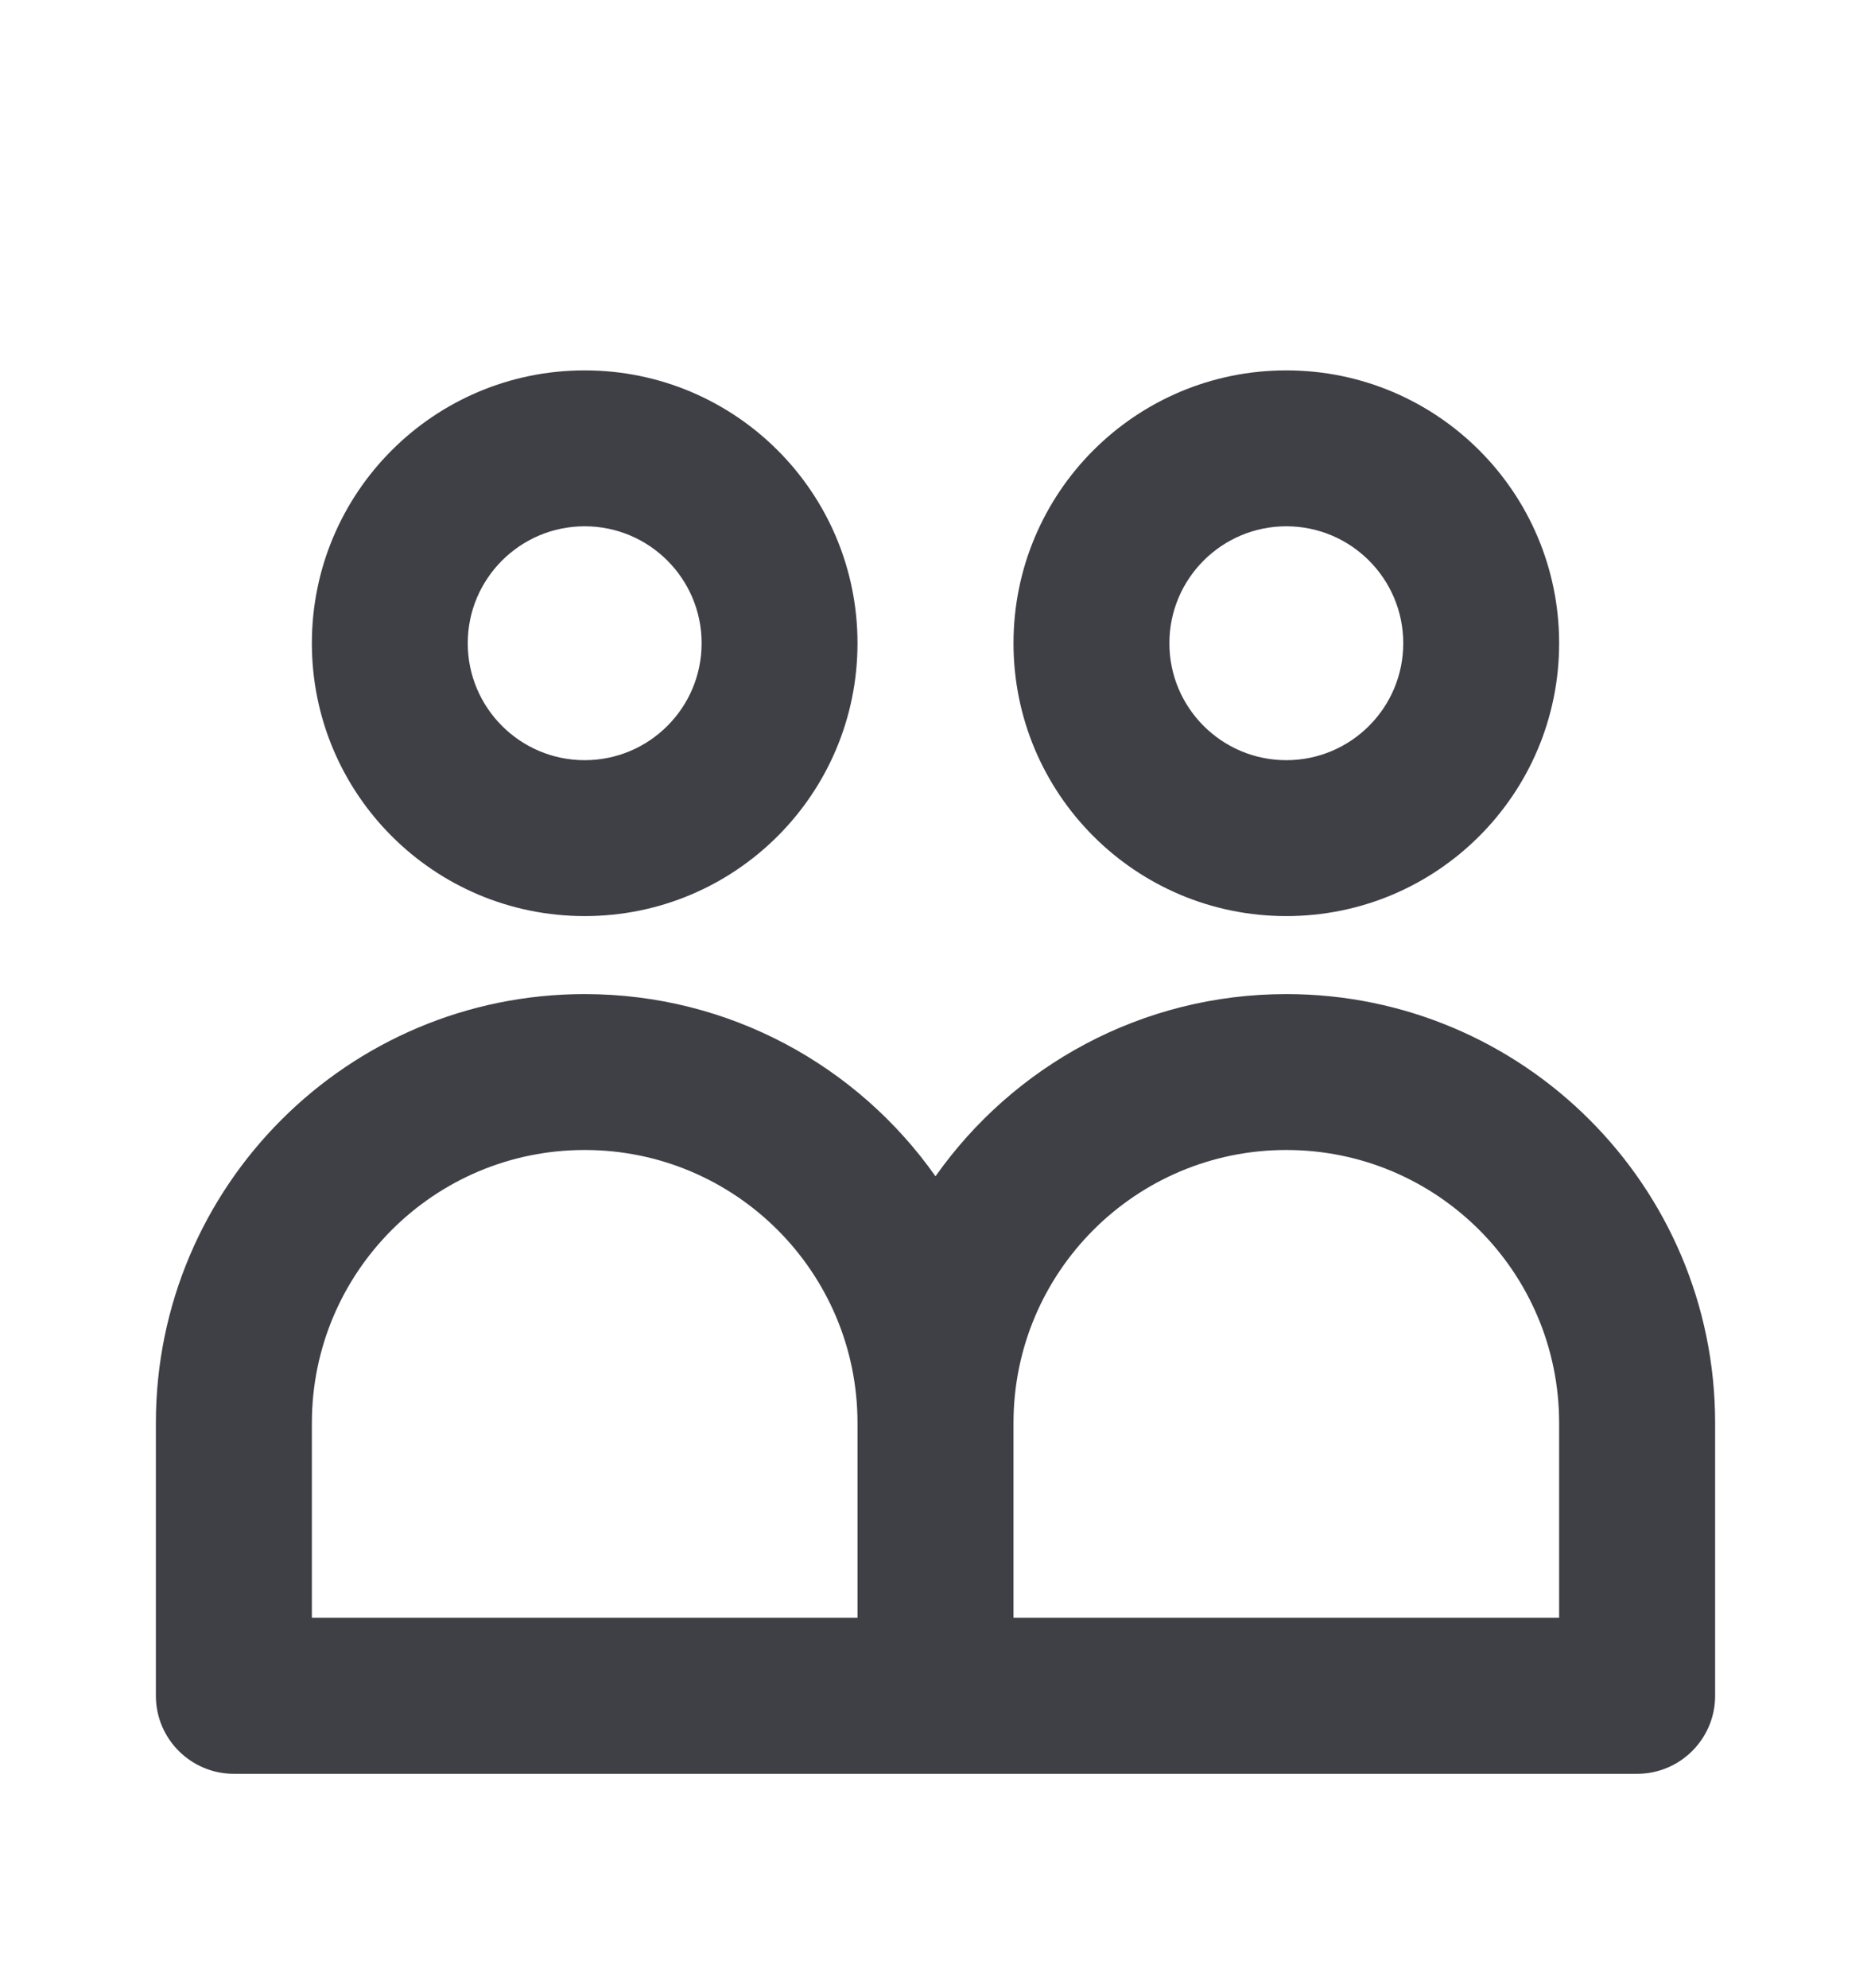 <svg width="16" height="17" viewBox="0 0 16 17" fill="none" xmlns="http://www.w3.org/2000/svg">
<path fill-rule="evenodd" clip-rule="evenodd" d="M5 3.167C3.711 3.167 2.667 4.211 2.667 5.5C2.667 6.789 3.711 7.833 5 7.833C6.289 7.833 7.333 6.789 7.333 5.5C7.333 4.211 6.289 3.167 5 3.167ZM4 5.5C4 4.948 4.448 4.5 5 4.5C5.552 4.5 6 4.948 6 5.5C6 6.052 5.552 6.5 5 6.5C4.448 6.5 4 6.052 4 5.5Z" fill="#3F3F46"/>
<path fill-rule="evenodd" clip-rule="evenodd" d="M11 3.167C9.711 3.167 8.667 4.211 8.667 5.5C8.667 6.789 9.711 7.833 11 7.833C12.289 7.833 13.333 6.789 13.333 5.5C13.333 4.211 12.289 3.167 11 3.167ZM10 5.5C10 4.948 10.448 4.5 11 4.5C11.552 4.5 12 4.948 12 5.5C12 6.052 11.552 6.5 11 6.5C10.448 6.5 10 6.052 10 5.5Z" fill="#3F3F46"/>
<path fill-rule="evenodd" clip-rule="evenodd" d="M8 10.058C7.336 9.116 6.24 8.5 5 8.5C2.975 8.5 1.333 10.142 1.333 12.167V14.5C1.333 14.868 1.632 15.167 2 15.167H14C14.368 15.167 14.667 14.868 14.667 14.5V12.167C14.667 10.142 13.025 8.5 11 8.5C9.76 8.5 8.664 9.116 8 10.058ZM7.333 13.833L7.333 12.165C7.332 10.877 6.288 9.833 5 9.833C3.711 9.833 2.667 10.878 2.667 12.167L2.667 13.833L7.333 13.833ZM8.667 12.165L8.667 13.833L13.333 13.833V12.167C13.333 10.878 12.289 9.833 11 9.833C9.712 9.833 8.668 10.877 8.667 12.165Z" fill="#3F3F46"/>
</svg>

